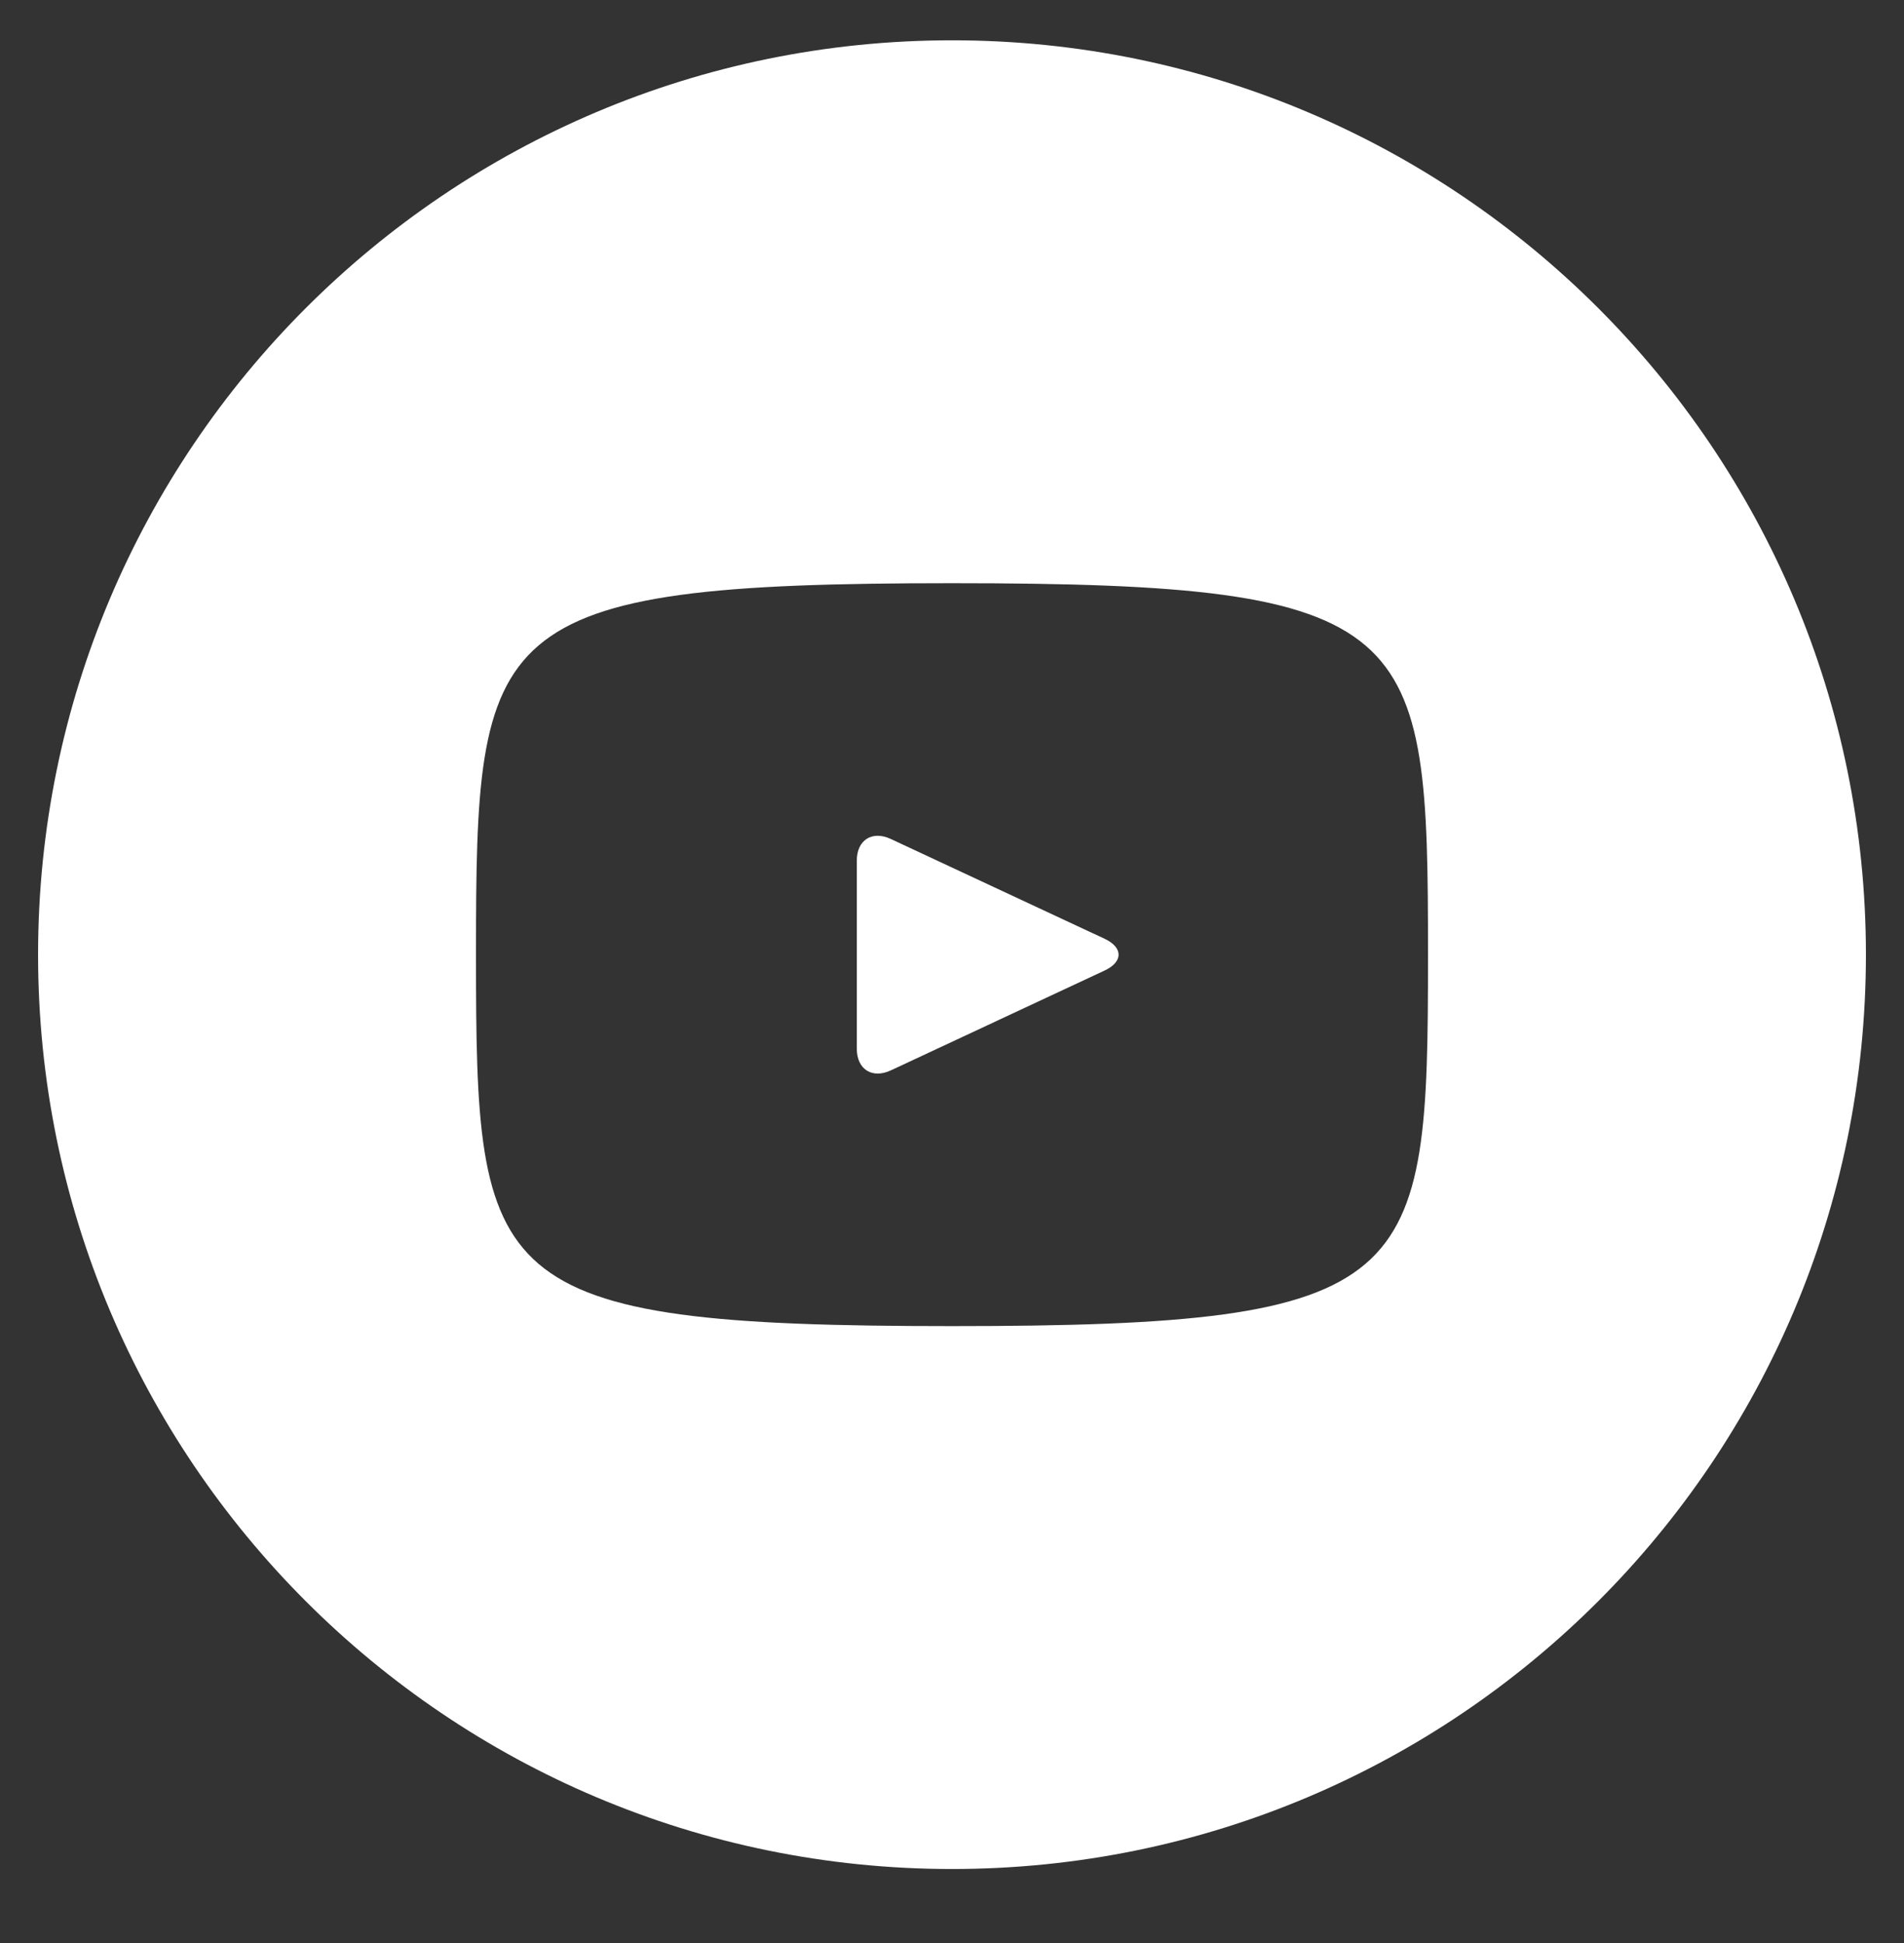 <svg width="50" height="51" viewBox="0 0 50 51" fill="none" xmlns="http://www.w3.org/2000/svg">
<rect x="0" y="0" width="50" height="51" fill="#333333" stroke="none"/>
<g id="entypo-social:youtube-with-circle">
<path id="Vector" d="M29.008 24.641L23.392 22.021C22.902 21.793 22.5 22.048 22.5 22.591V27.526C22.5 28.068 22.902 28.323 23.392 28.096L29.005 25.476C29.497 25.246 29.497 24.871 29.008 24.641ZM25 1.058C11.745 1.058 1 11.803 1 25.058C1 38.313 11.745 49.058 25 49.058C38.255 49.058 49 38.313 49 25.058C49 11.803 38.255 1.058 25 1.058ZM25 34.808C12.715 34.808 12.5 33.701 12.5 25.058C12.5 16.416 12.715 15.308 25 15.308C37.285 15.308 37.5 16.416 37.5 25.058C37.5 33.701 37.285 34.808 25 34.808Z" fill="white"/>
</g>
</svg>
